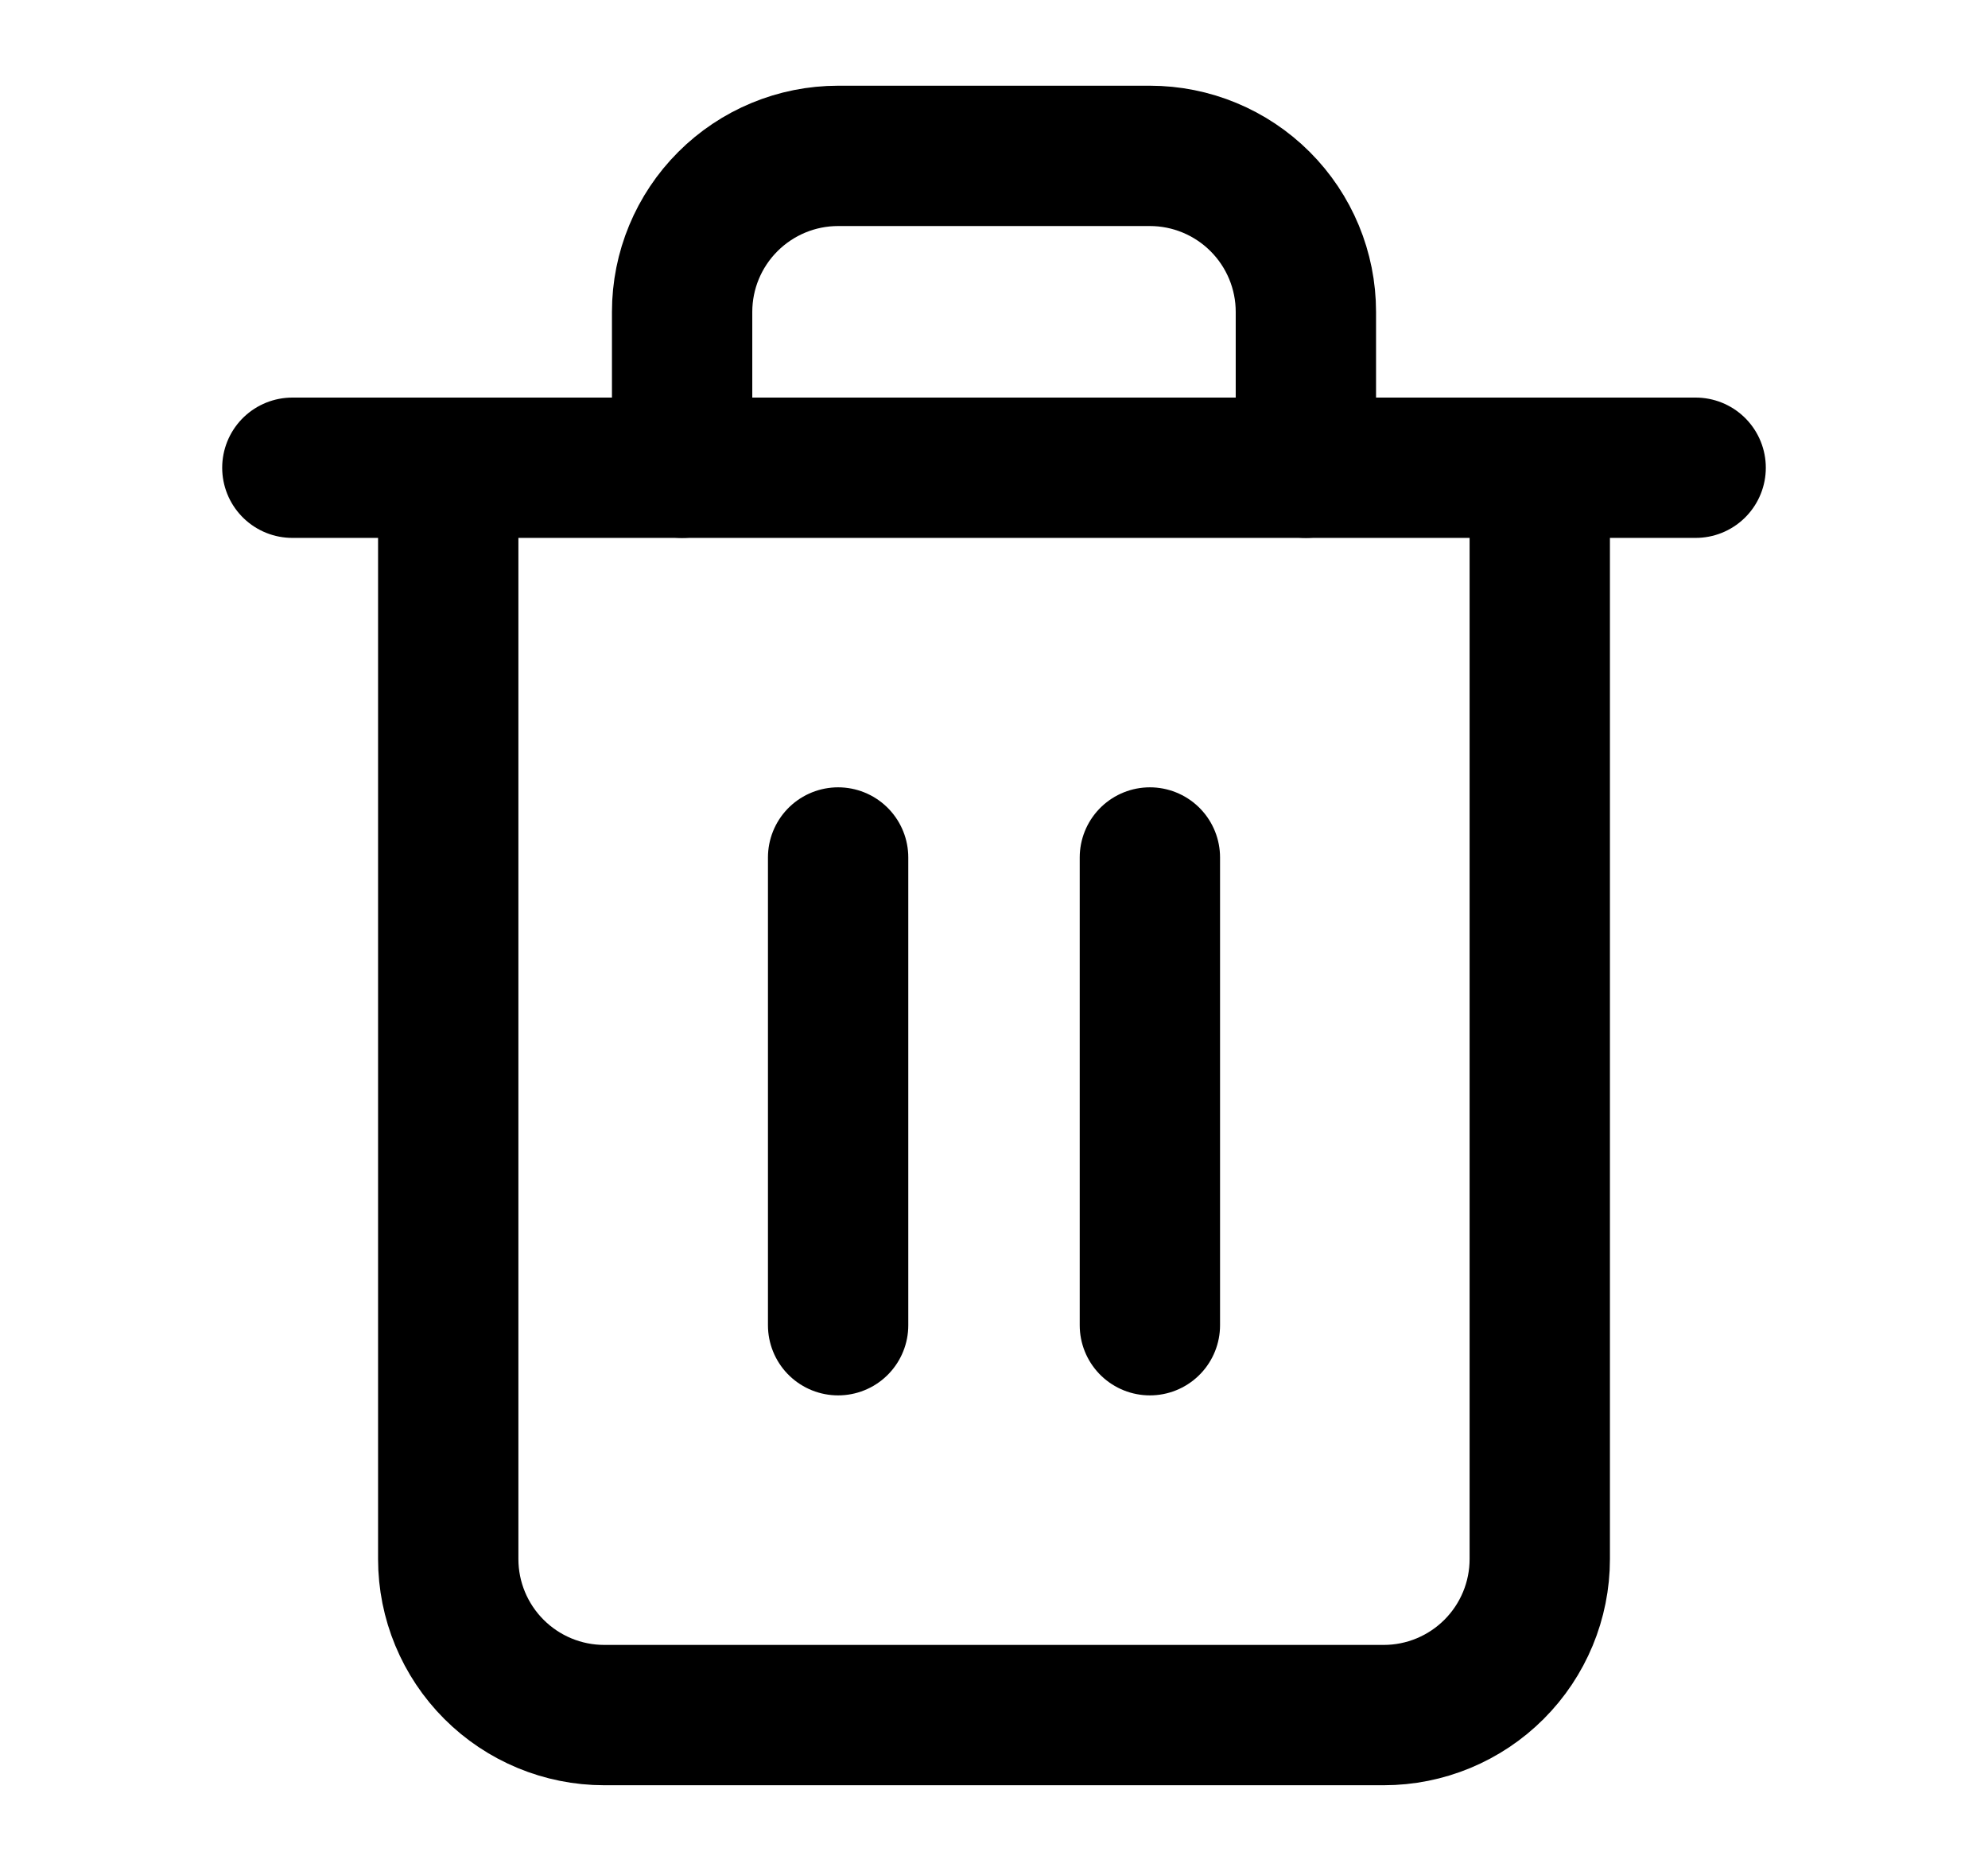 <svg width="17" height="16" viewBox="0 0 17 16" fill="none" xmlns="http://www.w3.org/2000/svg">
<path d="M2.5 4H3.833H14.5" stroke="black" stroke-width="1.2" stroke-linecap="round" stroke-linejoin="round"/>
<path d="M13.167 4V13.333C13.167 13.687 13.026 14.026 12.776 14.276C12.526 14.526 12.187 14.667 11.833 14.667H5.167C4.813 14.667 4.474 14.526 4.224 14.276C3.974 14.026 3.833 13.687 3.833 13.333V4M5.833 4V2.667C5.833 2.313 5.974 1.974 6.224 1.724C6.474 1.474 6.813 1.333 7.167 1.333H9.833C10.187 1.333 10.526 1.474 10.776 1.724C11.026 1.974 11.167 2.313 11.167 2.667V4" stroke="black" stroke-width="1.2" stroke-linecap="round" stroke-linejoin="round"/>
<path d="M7.167 7.333V11.333" stroke="black" stroke-width="1.2" stroke-linecap="round" stroke-linejoin="round"/>
<path d="M9.833 7.333V11.333" stroke="black" stroke-width="1.2" stroke-linecap="round" stroke-linejoin="round"/>
</svg>
